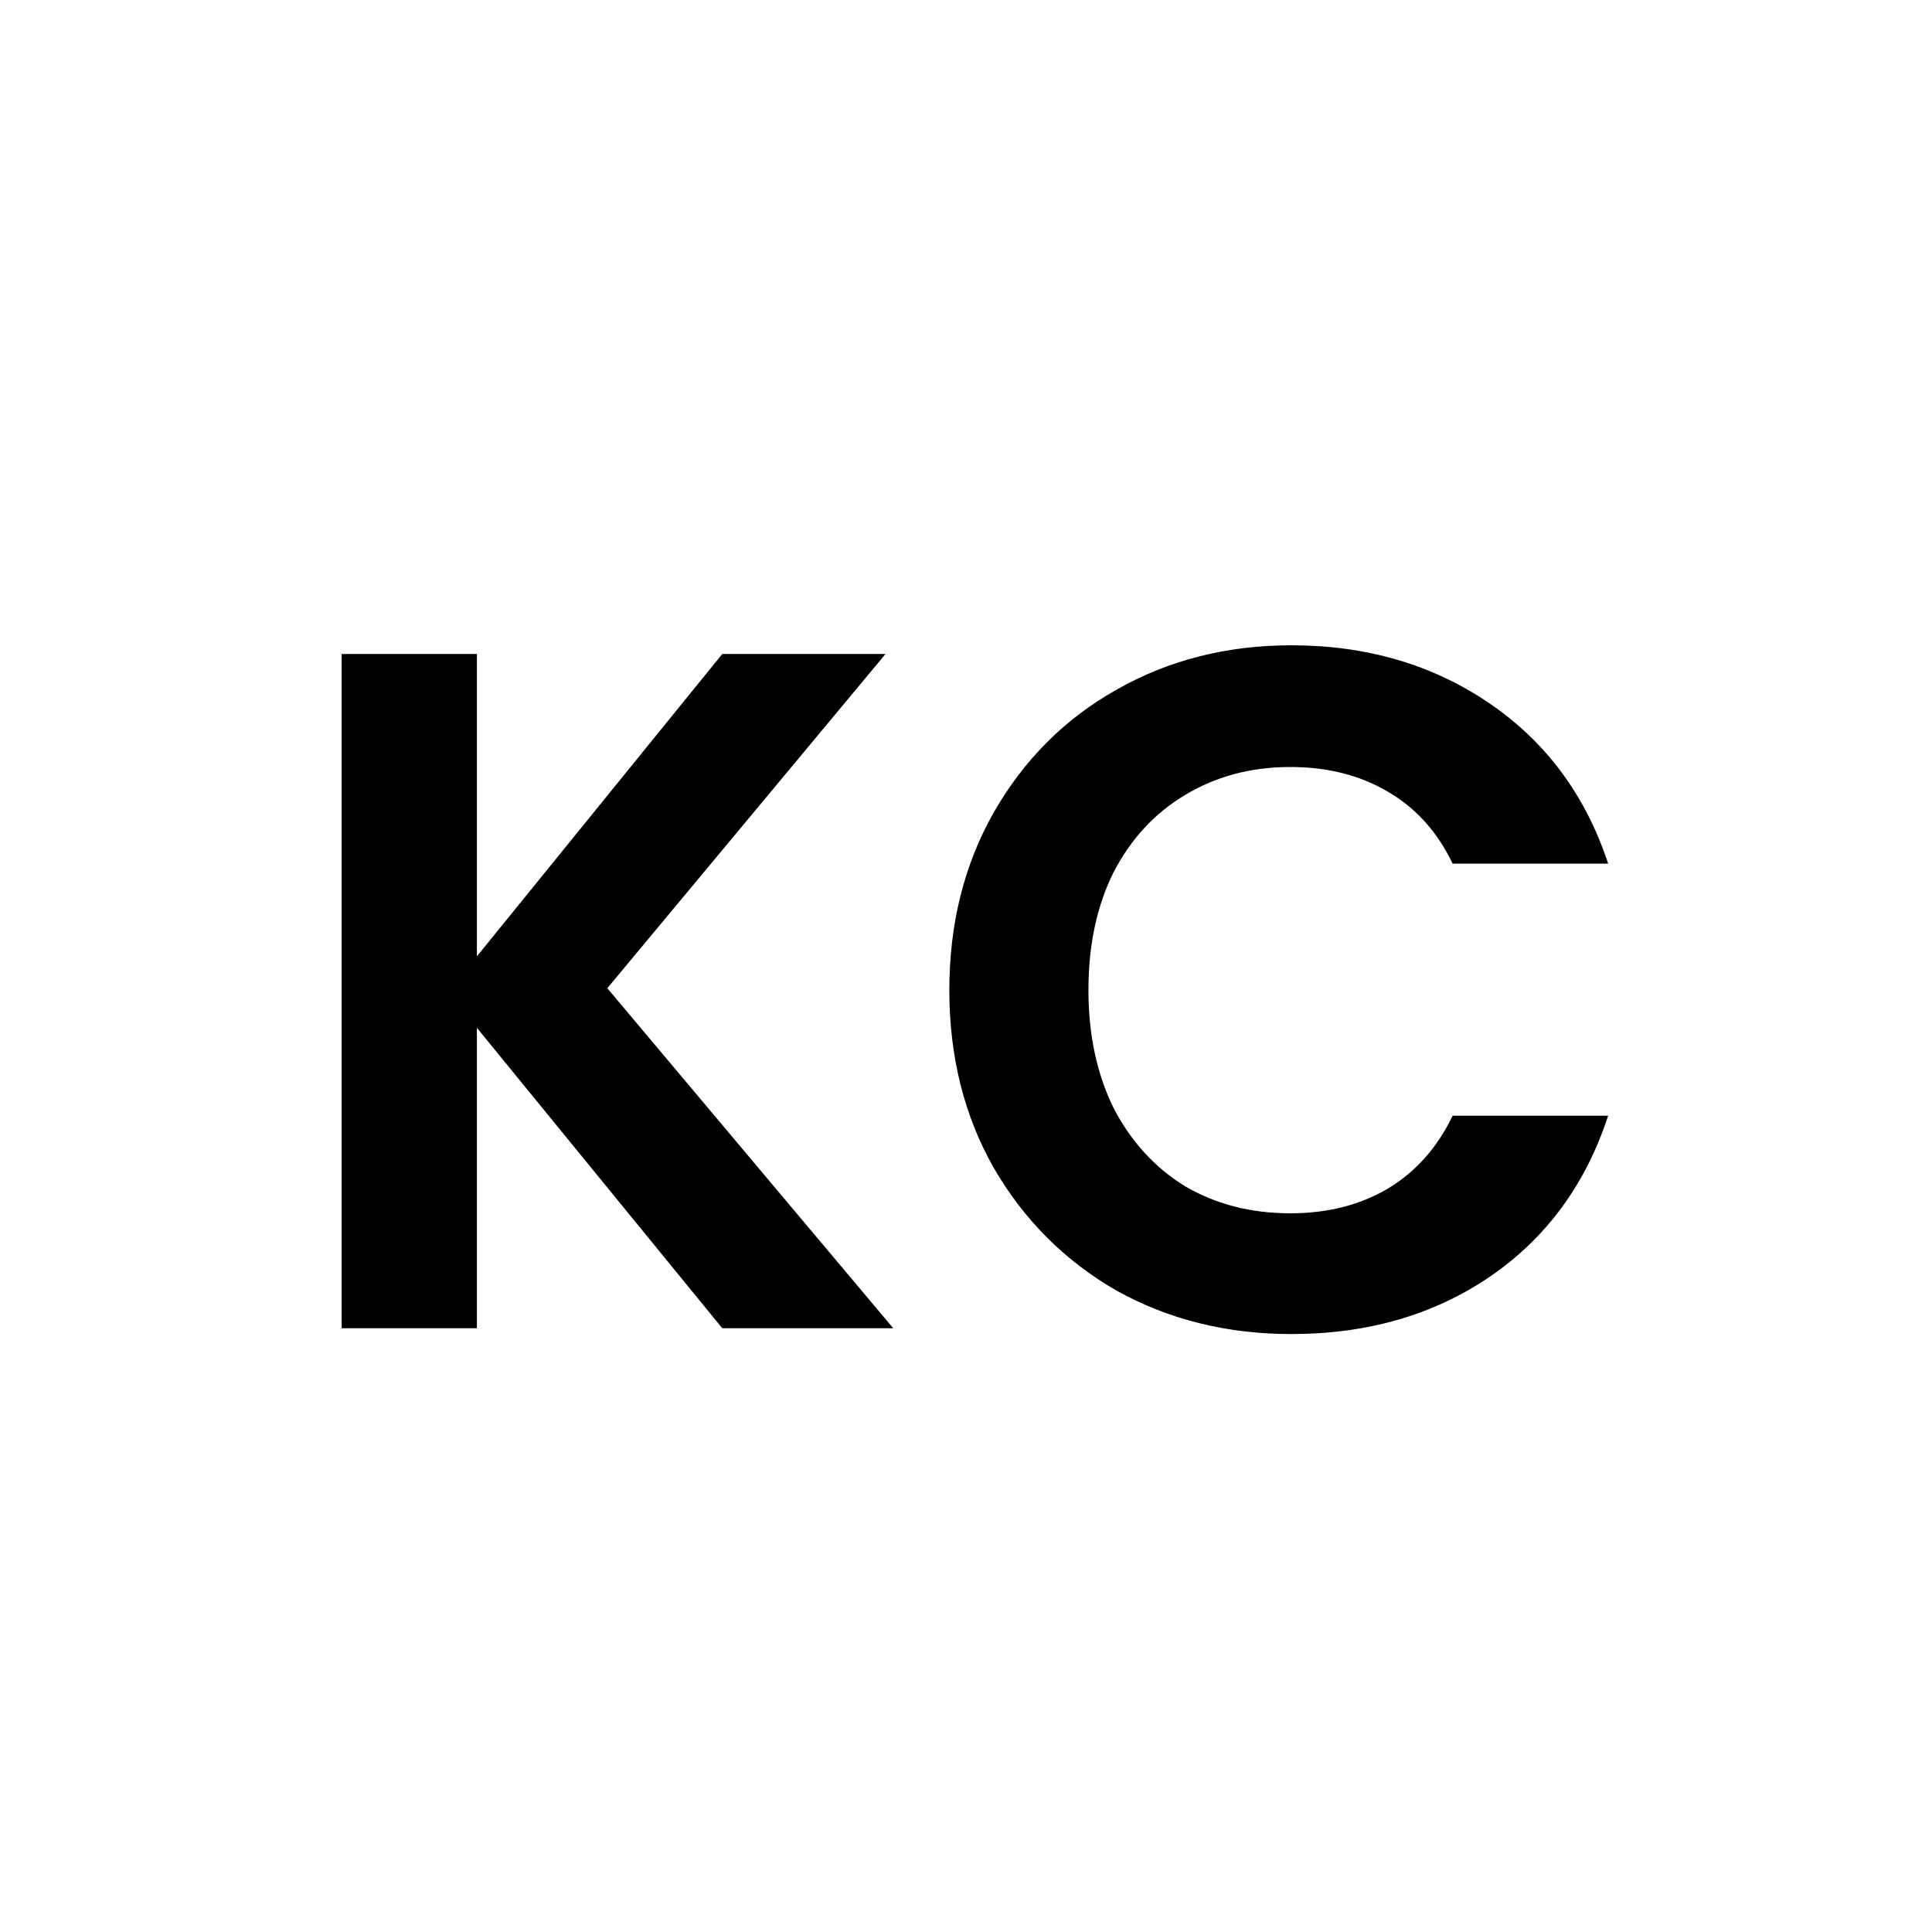 <svg width="32" height="32" viewBox="0 0 32 32" fill="none" xmlns="http://www.w3.org/2000/svg">
<rect width="32" height="32" fill="white"/>
<path d="M11.963 22L7.899 17.024V22H5.659V10.832H7.899V15.84L11.963 10.832H14.667L10.059 16.368L14.795 22H11.963ZM15.724 16.4C15.724 15.301 15.969 14.32 16.46 13.456C16.961 12.581 17.639 11.904 18.492 11.424C19.356 10.933 20.321 10.688 21.388 10.688C22.636 10.688 23.729 11.008 24.668 11.648C25.607 12.288 26.263 13.173 26.636 14.304H24.06C23.804 13.771 23.441 13.371 22.972 13.104C22.513 12.837 21.98 12.704 21.372 12.704C20.721 12.704 20.14 12.859 19.628 13.168C19.127 13.467 18.732 13.893 18.444 14.448C18.167 15.003 18.028 15.653 18.028 16.4C18.028 17.136 18.167 17.787 18.444 18.352C18.732 18.907 19.127 19.339 19.628 19.648C20.14 19.947 20.721 20.096 21.372 20.096C21.98 20.096 22.513 19.963 22.972 19.696C23.441 19.419 23.804 19.013 24.06 18.48H26.636C26.263 19.621 25.607 20.512 24.668 21.152C23.74 21.781 22.647 22.096 21.388 22.096C20.321 22.096 19.356 21.856 18.492 21.376C17.639 20.885 16.961 20.208 16.46 19.344C15.969 18.48 15.724 17.499 15.724 16.4Z" fill="black"/>
</svg>
